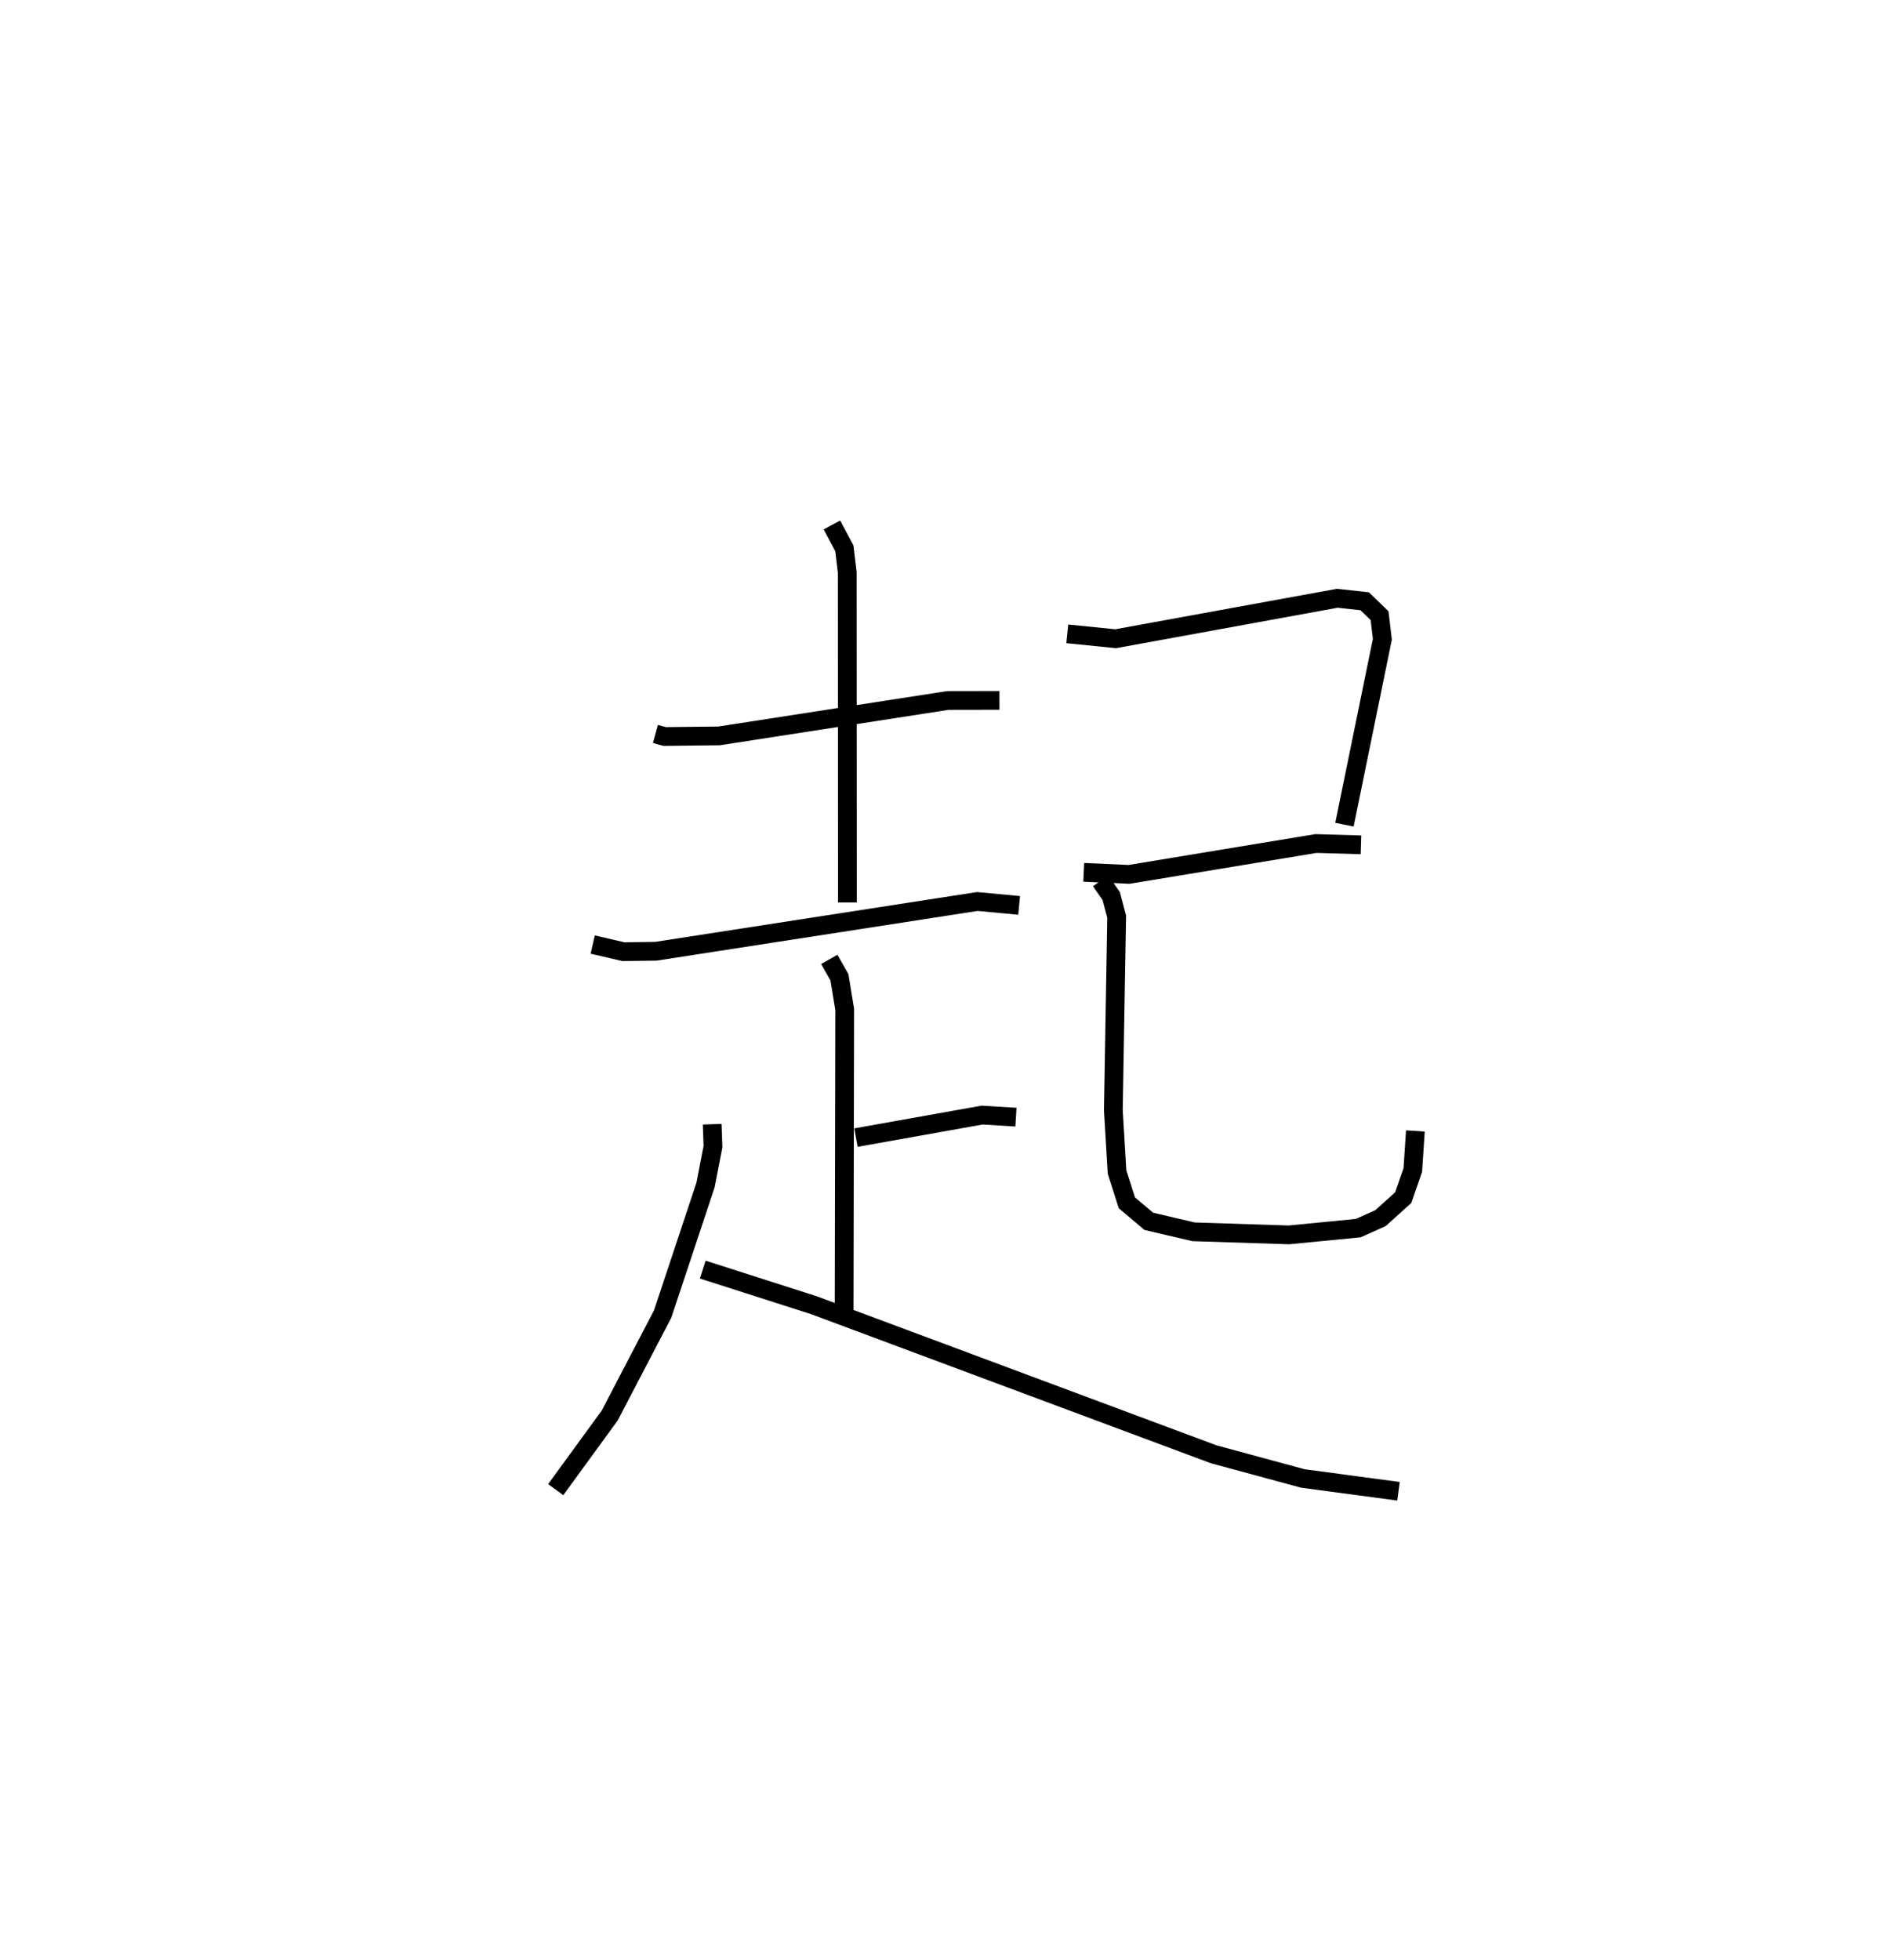 <?xml version="1.0" encoding="utf-8" ?>
<svg baseProfile="full" height="104.525" version="1.1" width="100.502" xmlns="http://www.w3.org/2000/svg" xmlns:ev="http://www.w3.org/2001/xml-events" xmlns:xlink="http://www.w3.org/1999/xlink"><defs /><rect fill="white" height="104.525" width="100.502" x="0" y="0" /><path d="M25,25 m0.0,0.0 m9.964,14.14 l0.494,0.136 2.898,-0.032 l12.205,-1.889 2.754,-0.005 m-8.937,-9.355 l0.664,1.244 0.154,1.288 l0.009,17.599 m-13.587,2.245 l1.632,0.38 1.739,-0.023 l17.15,-2.654 2.226,0.21 m-10.128,2.878 l0.543,0.957 0.28,1.71 l-0.031,16.71 m0.632,-9.873 l6.729,-1.201 1.805,0.11 m-16.204,0.377 l0.043,1.193 -0.397,2.046 l-2.289,6.885 -2.823,5.409 l-2.881,3.954 m7.844,-11.734 l5.933,1.9 21.325,7.95 l4.757,1.289 5.099,0.682 m-17.668,-45.724 l2.579,0.26 11.827,-2.158 l1.459,0.161 0.794,0.769 l0.148,1.255 -2.022,9.889 m-13.907,2.541 l2.418,0.11 9.97,-1.646 l2.4,0.07 m-13.885,1.922 l0.563,0.812 0.29,1.096 l-0.177,10.328 0.197,3.292 l0.523,1.64 1.17,0.988 l2.392,0.559 5.08,0.164 l3.697,-0.36 1.191,-0.533 l1.214,-1.095 0.511,-1.473 l0.137,-2.082 " fill="none" stroke="black" stroke-width="1" /></svg>